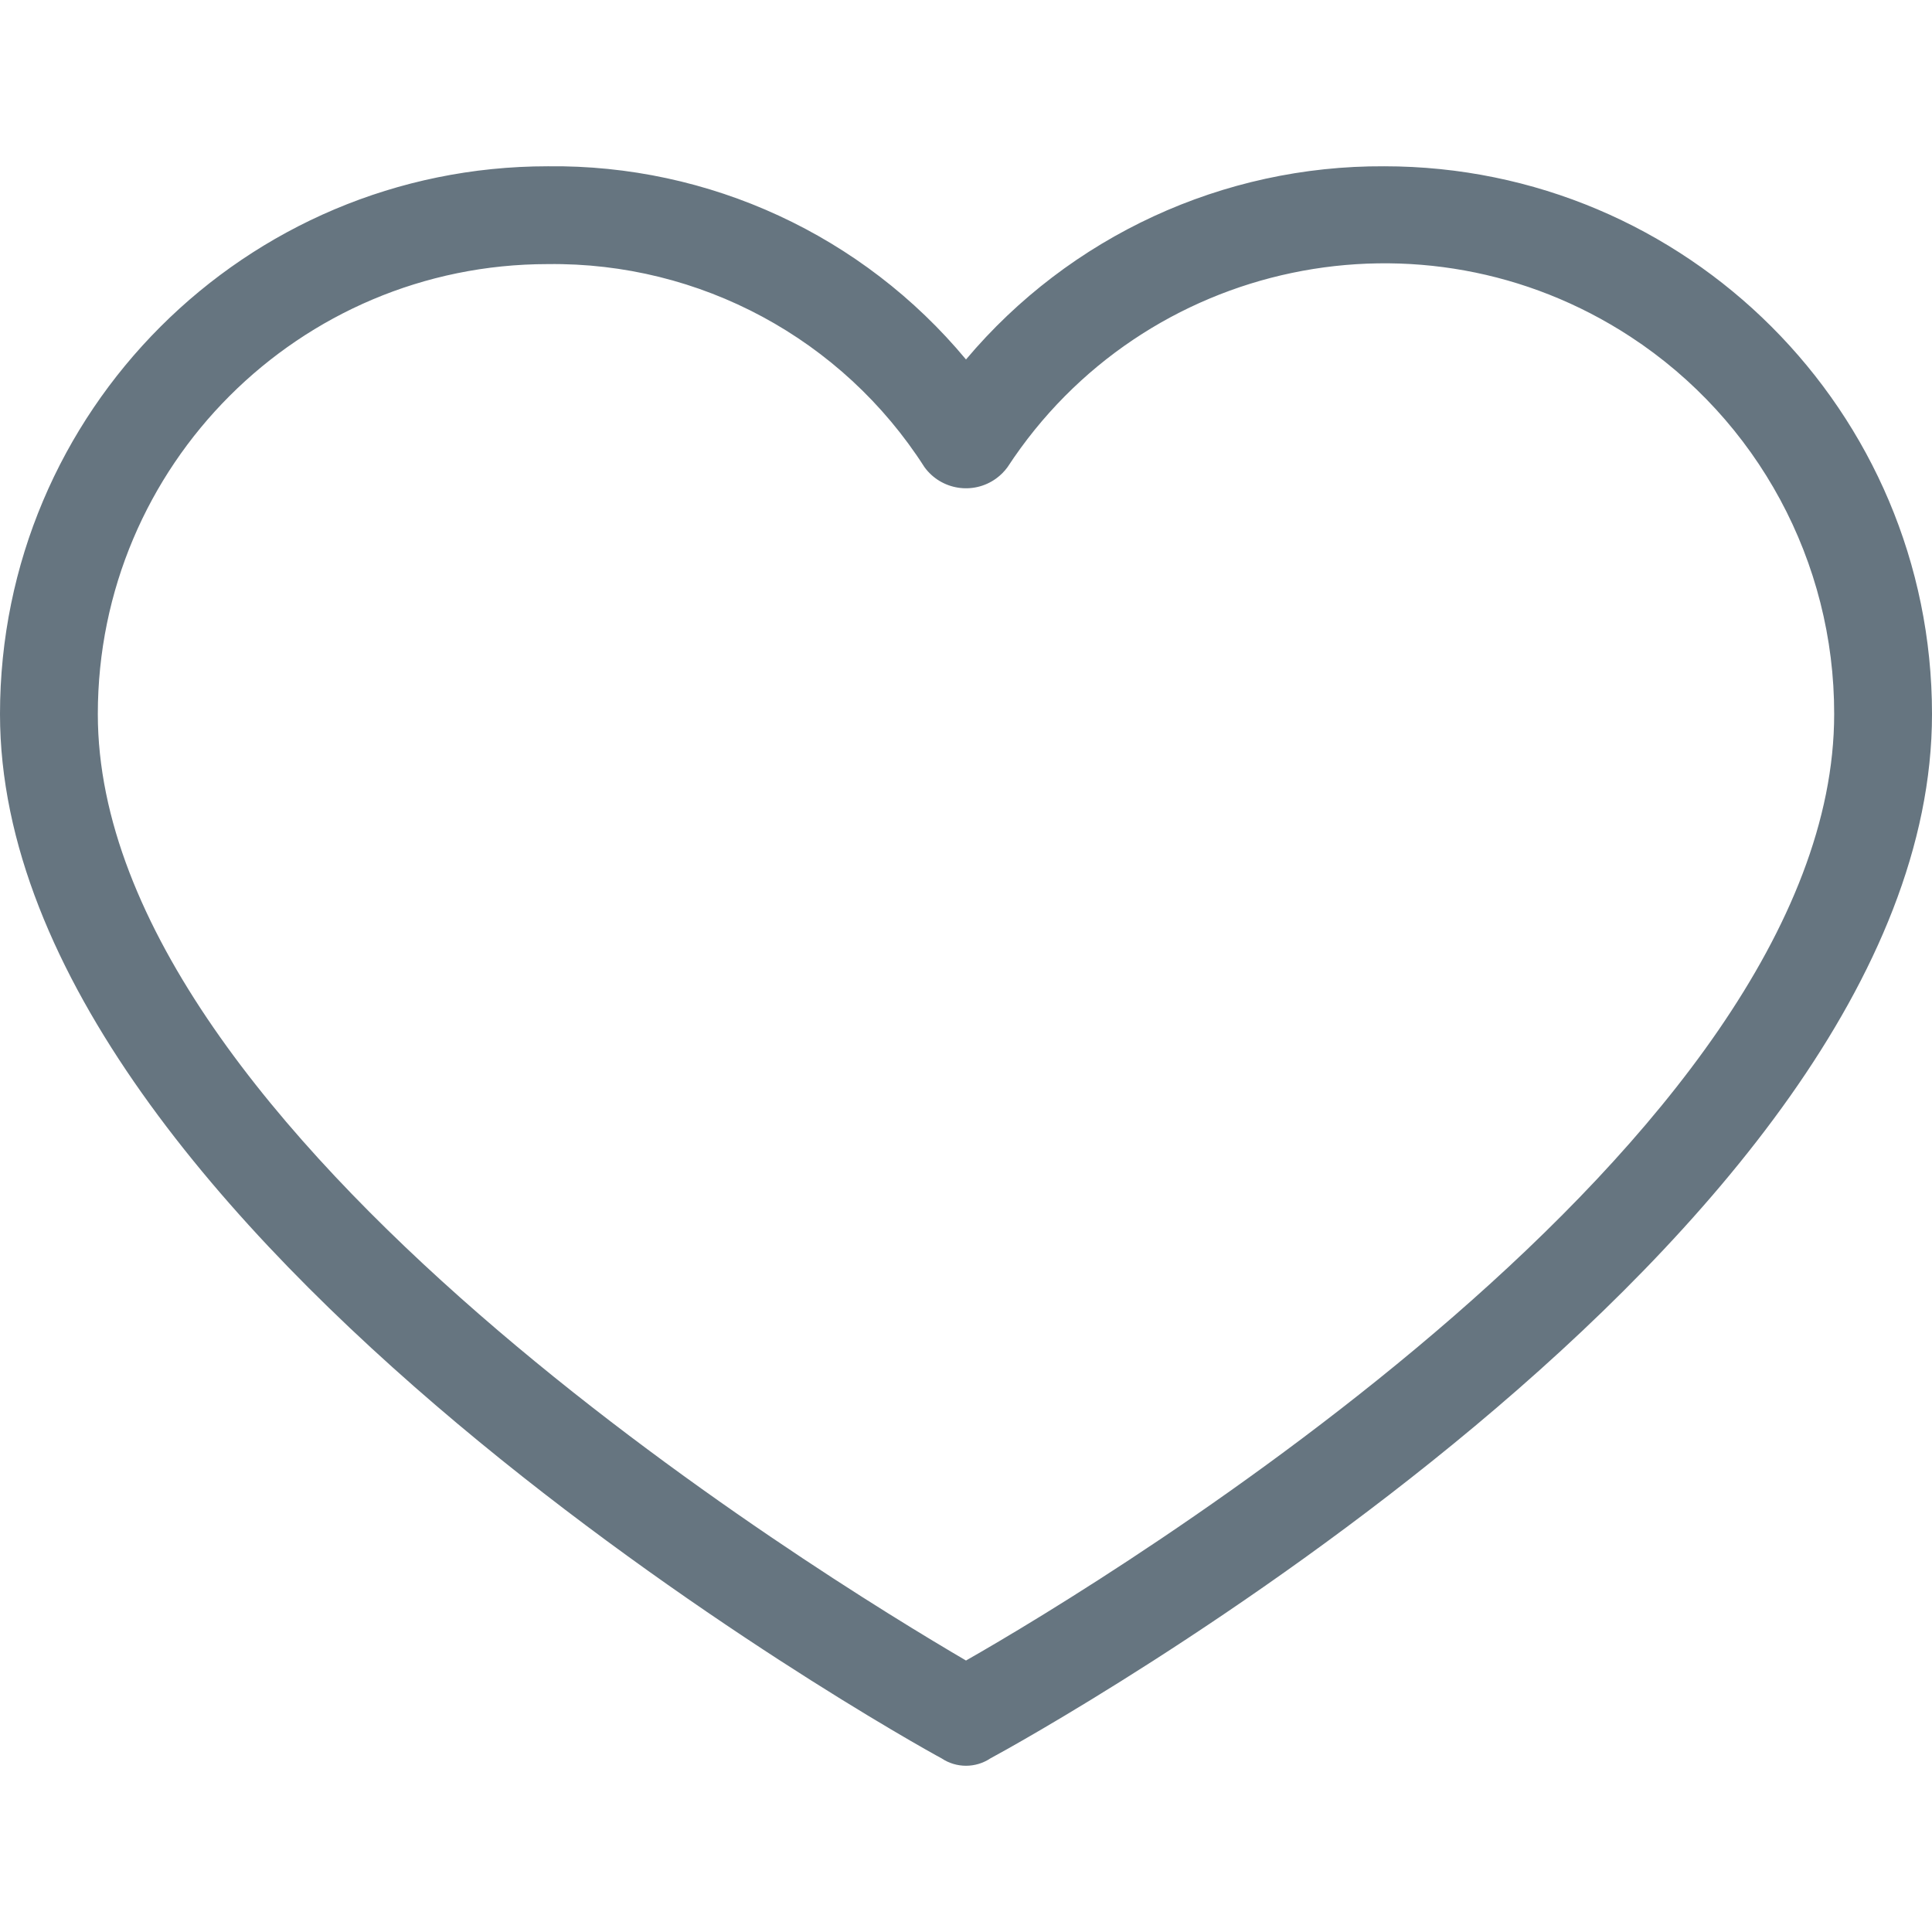 <?xml version="1.0"?>
<svg xmlns="http://www.w3.org/2000/svg" xmlns:xlink="http://www.w3.org/1999/xlink" version="1.1" id="Capa_1" x="0px" y="0px" viewBox="0 0 412.735 412.735" style="enable-background:new 0 0 412.735 412.735;" xml:space="preserve" width="16" height="16"><g><g>
	<g>
		<path d="M295.706,35.522C295.706,35.522,295.706,35.522,295.706,35.522c-34.43-0.184-67.161,14.937-89.339,41.273    c-22.039-26.516-54.861-41.68-89.339-41.273C52.395,35.522,0,87.917,0,152.55C0,263.31,193.306,371.456,201.143,375.636    c3.162,2.113,7.286,2.113,10.449,0c7.837-4.18,201.143-110.759,201.143-223.086C412.735,87.917,360.339,35.522,295.706,35.522z     M206.367,354.738C176.065,336.975,20.898,242.412,20.898,152.55c0-53.091,43.039-96.131,96.131-96.131    c32.512-0.427,62.938,15.972,80.457,43.363c3.557,4.905,10.418,5.998,15.323,2.44c0.937-0.68,1.761-1.503,2.44-2.44    c29.055-44.435,88.631-56.903,133.066-27.848c27.202,17.787,43.575,48.114,43.521,80.615    C391.837,243.456,236.669,337.497,206.367,354.738z" data-original="#000000" class="active-path" style="fill:#667580" data-old_color="#000000"/>
	</g>
</g></g> </svg>
